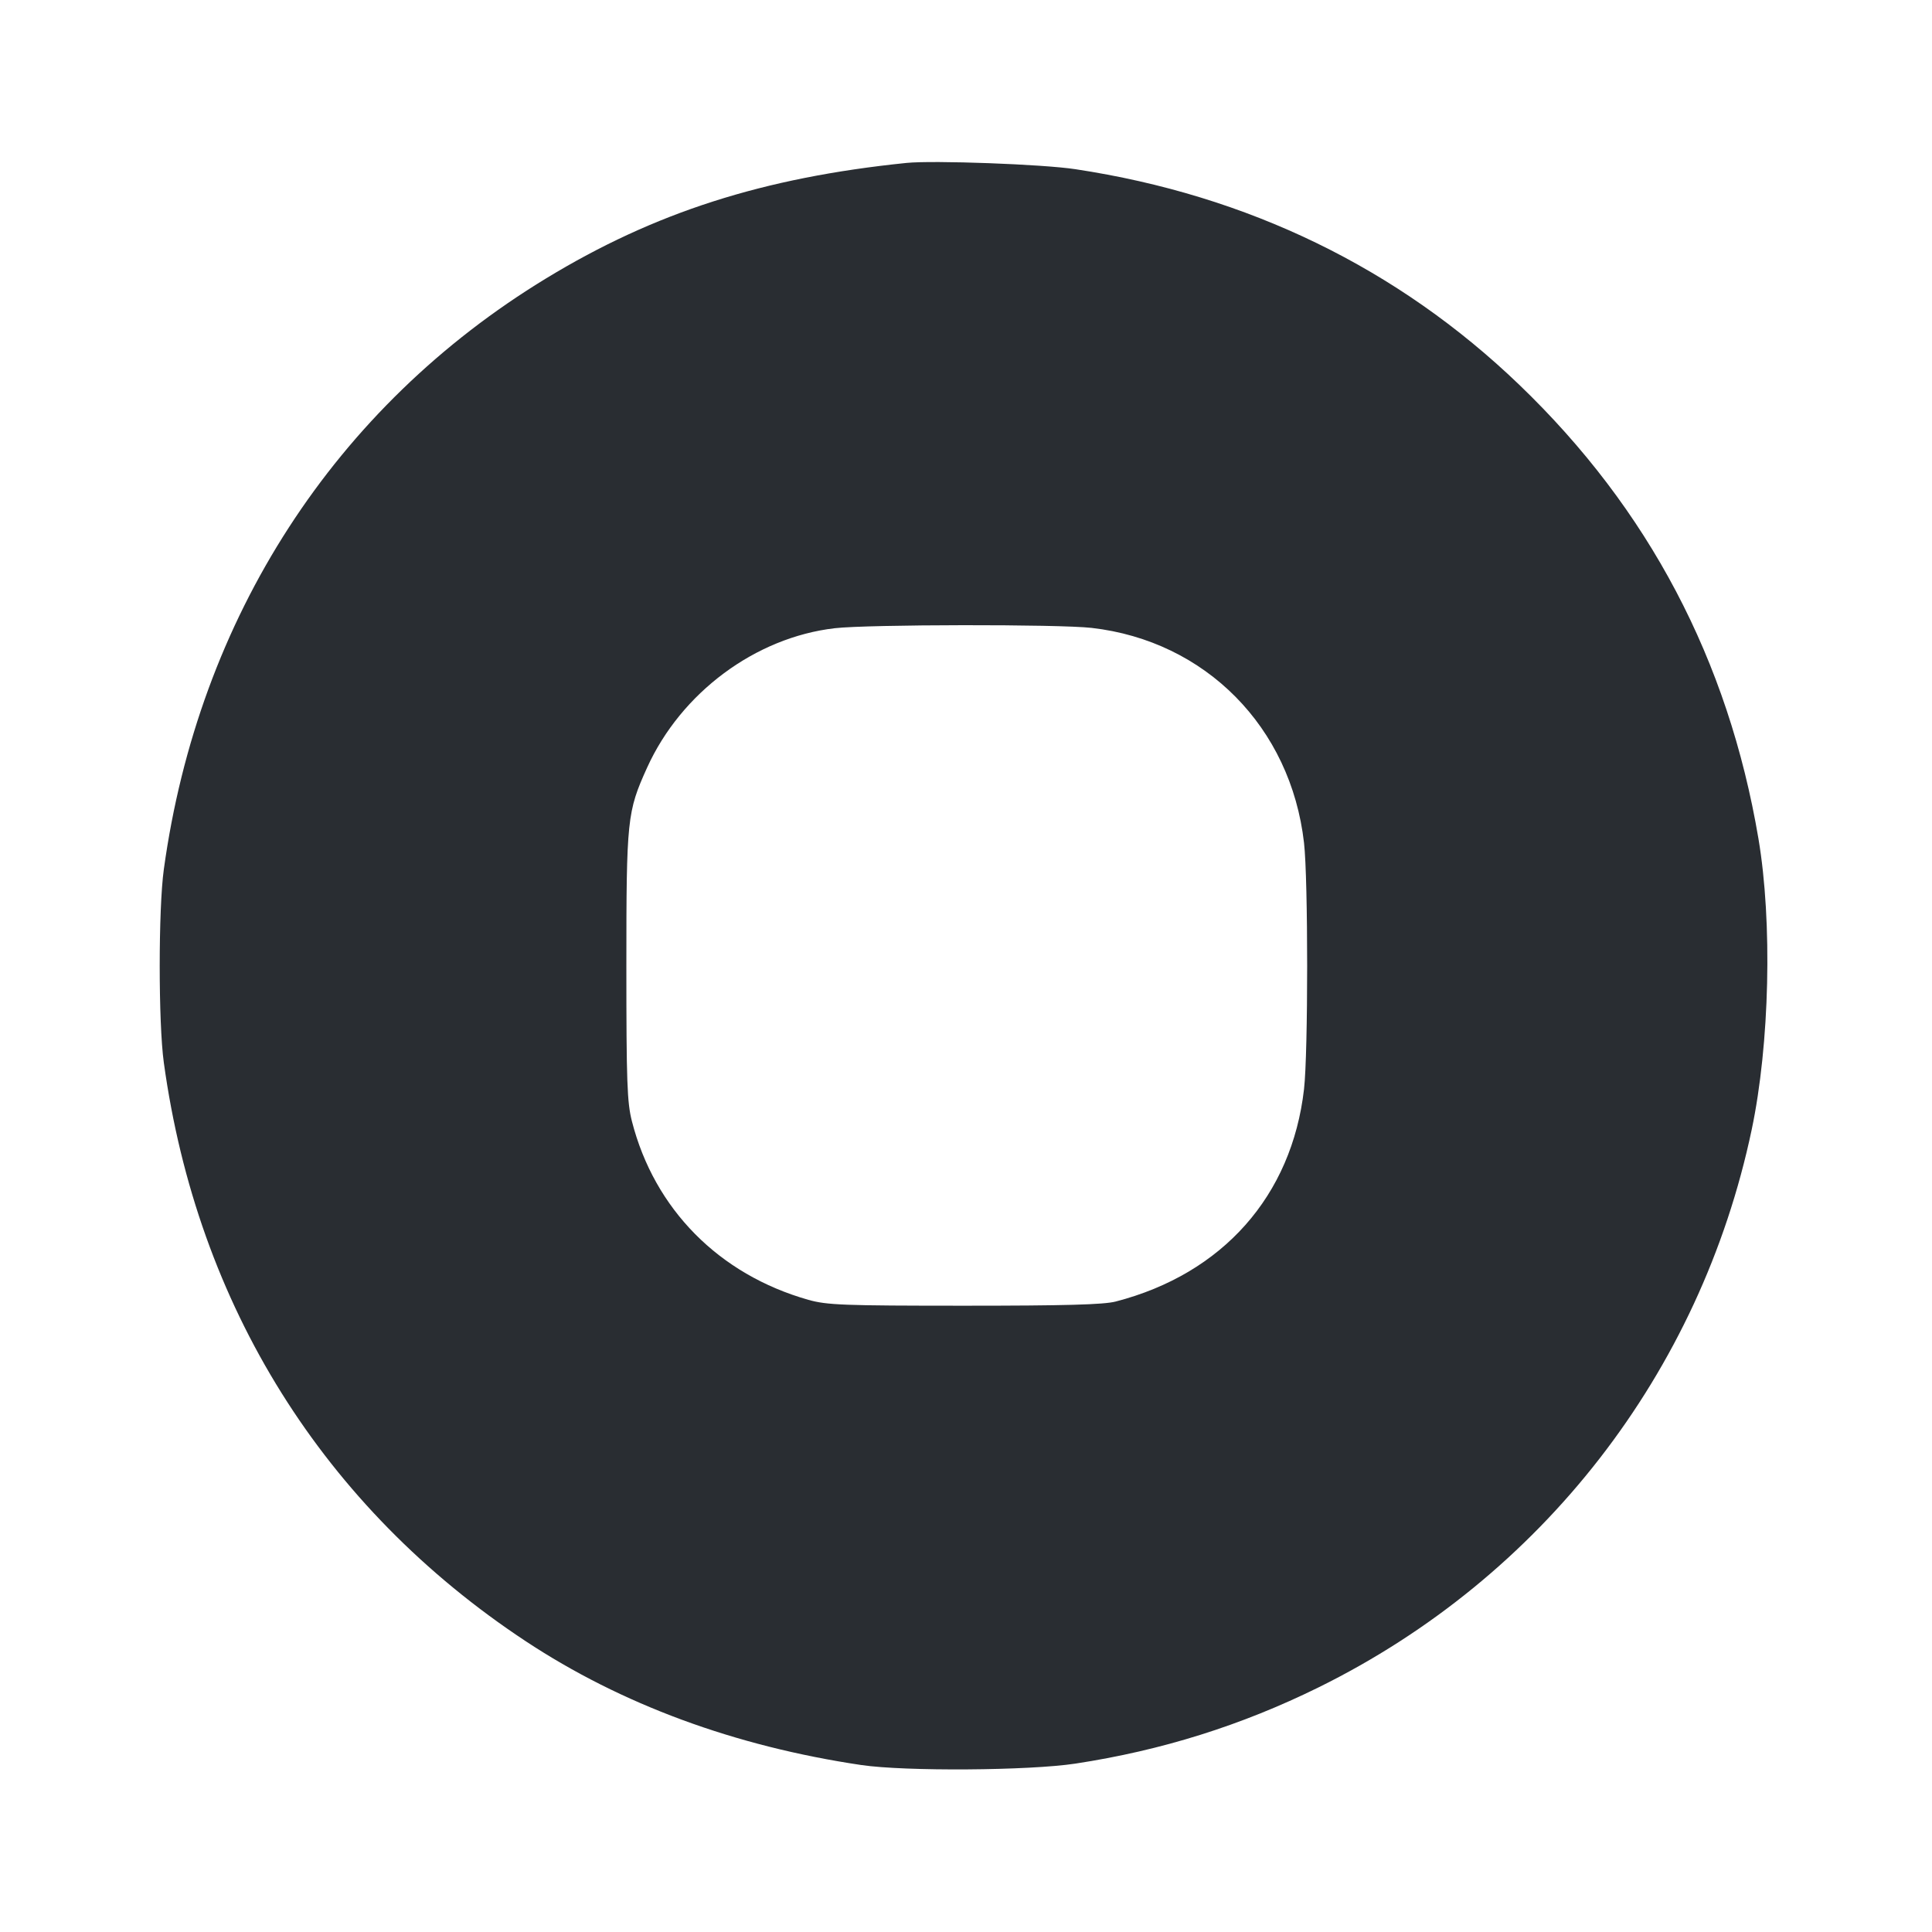 <svg width="24" height="24" viewBox="0 0 24 24" fill="none" xmlns="http://www.w3.org/2000/svg"><path d="M11.260 2.024 C 9.481 2.206,8.131 2.639,6.786 3.457 C 4.160 5.053,2.465 7.673,2.035 10.800 C 1.967 11.291,1.967 12.709,2.035 13.200 C 2.450 16.218,4.020 18.728,6.528 20.386 C 7.719 21.173,9.126 21.692,10.700 21.926 C 11.243 22.006,12.783 21.996,13.360 21.908 C 14.429 21.745,15.421 21.434,16.380 20.961 C 19.152 19.594,21.123 17.056,21.760 14.034 C 21.984 12.969,22.019 11.454,21.844 10.418 C 21.469 8.200,20.480 6.324,18.873 4.780 C 17.365 3.331,15.503 2.426,13.360 2.102 C 12.956 2.040,11.591 1.990,11.260 2.024 M13.561 7.800 C 14.976 7.962,16.035 9.033,16.199 10.470 C 16.251 10.923,16.251 13.077,16.199 13.530 C 16.047 14.856,15.188 15.824,13.860 16.168 C 13.712 16.207,13.225 16.220,11.980 16.220 C 10.474 16.220,10.273 16.212,10.042 16.147 C 8.931 15.832,8.129 15.020,7.850 13.929 C 7.790 13.696,7.781 13.440,7.781 12.000 C 7.781 10.173,7.790 10.085,8.038 9.537 C 8.461 8.604,9.383 7.919,10.369 7.804 C 10.781 7.756,13.153 7.753,13.561 7.800 " fill="#292D32" stroke="none" fill-rule="evenodd"></path></svg>